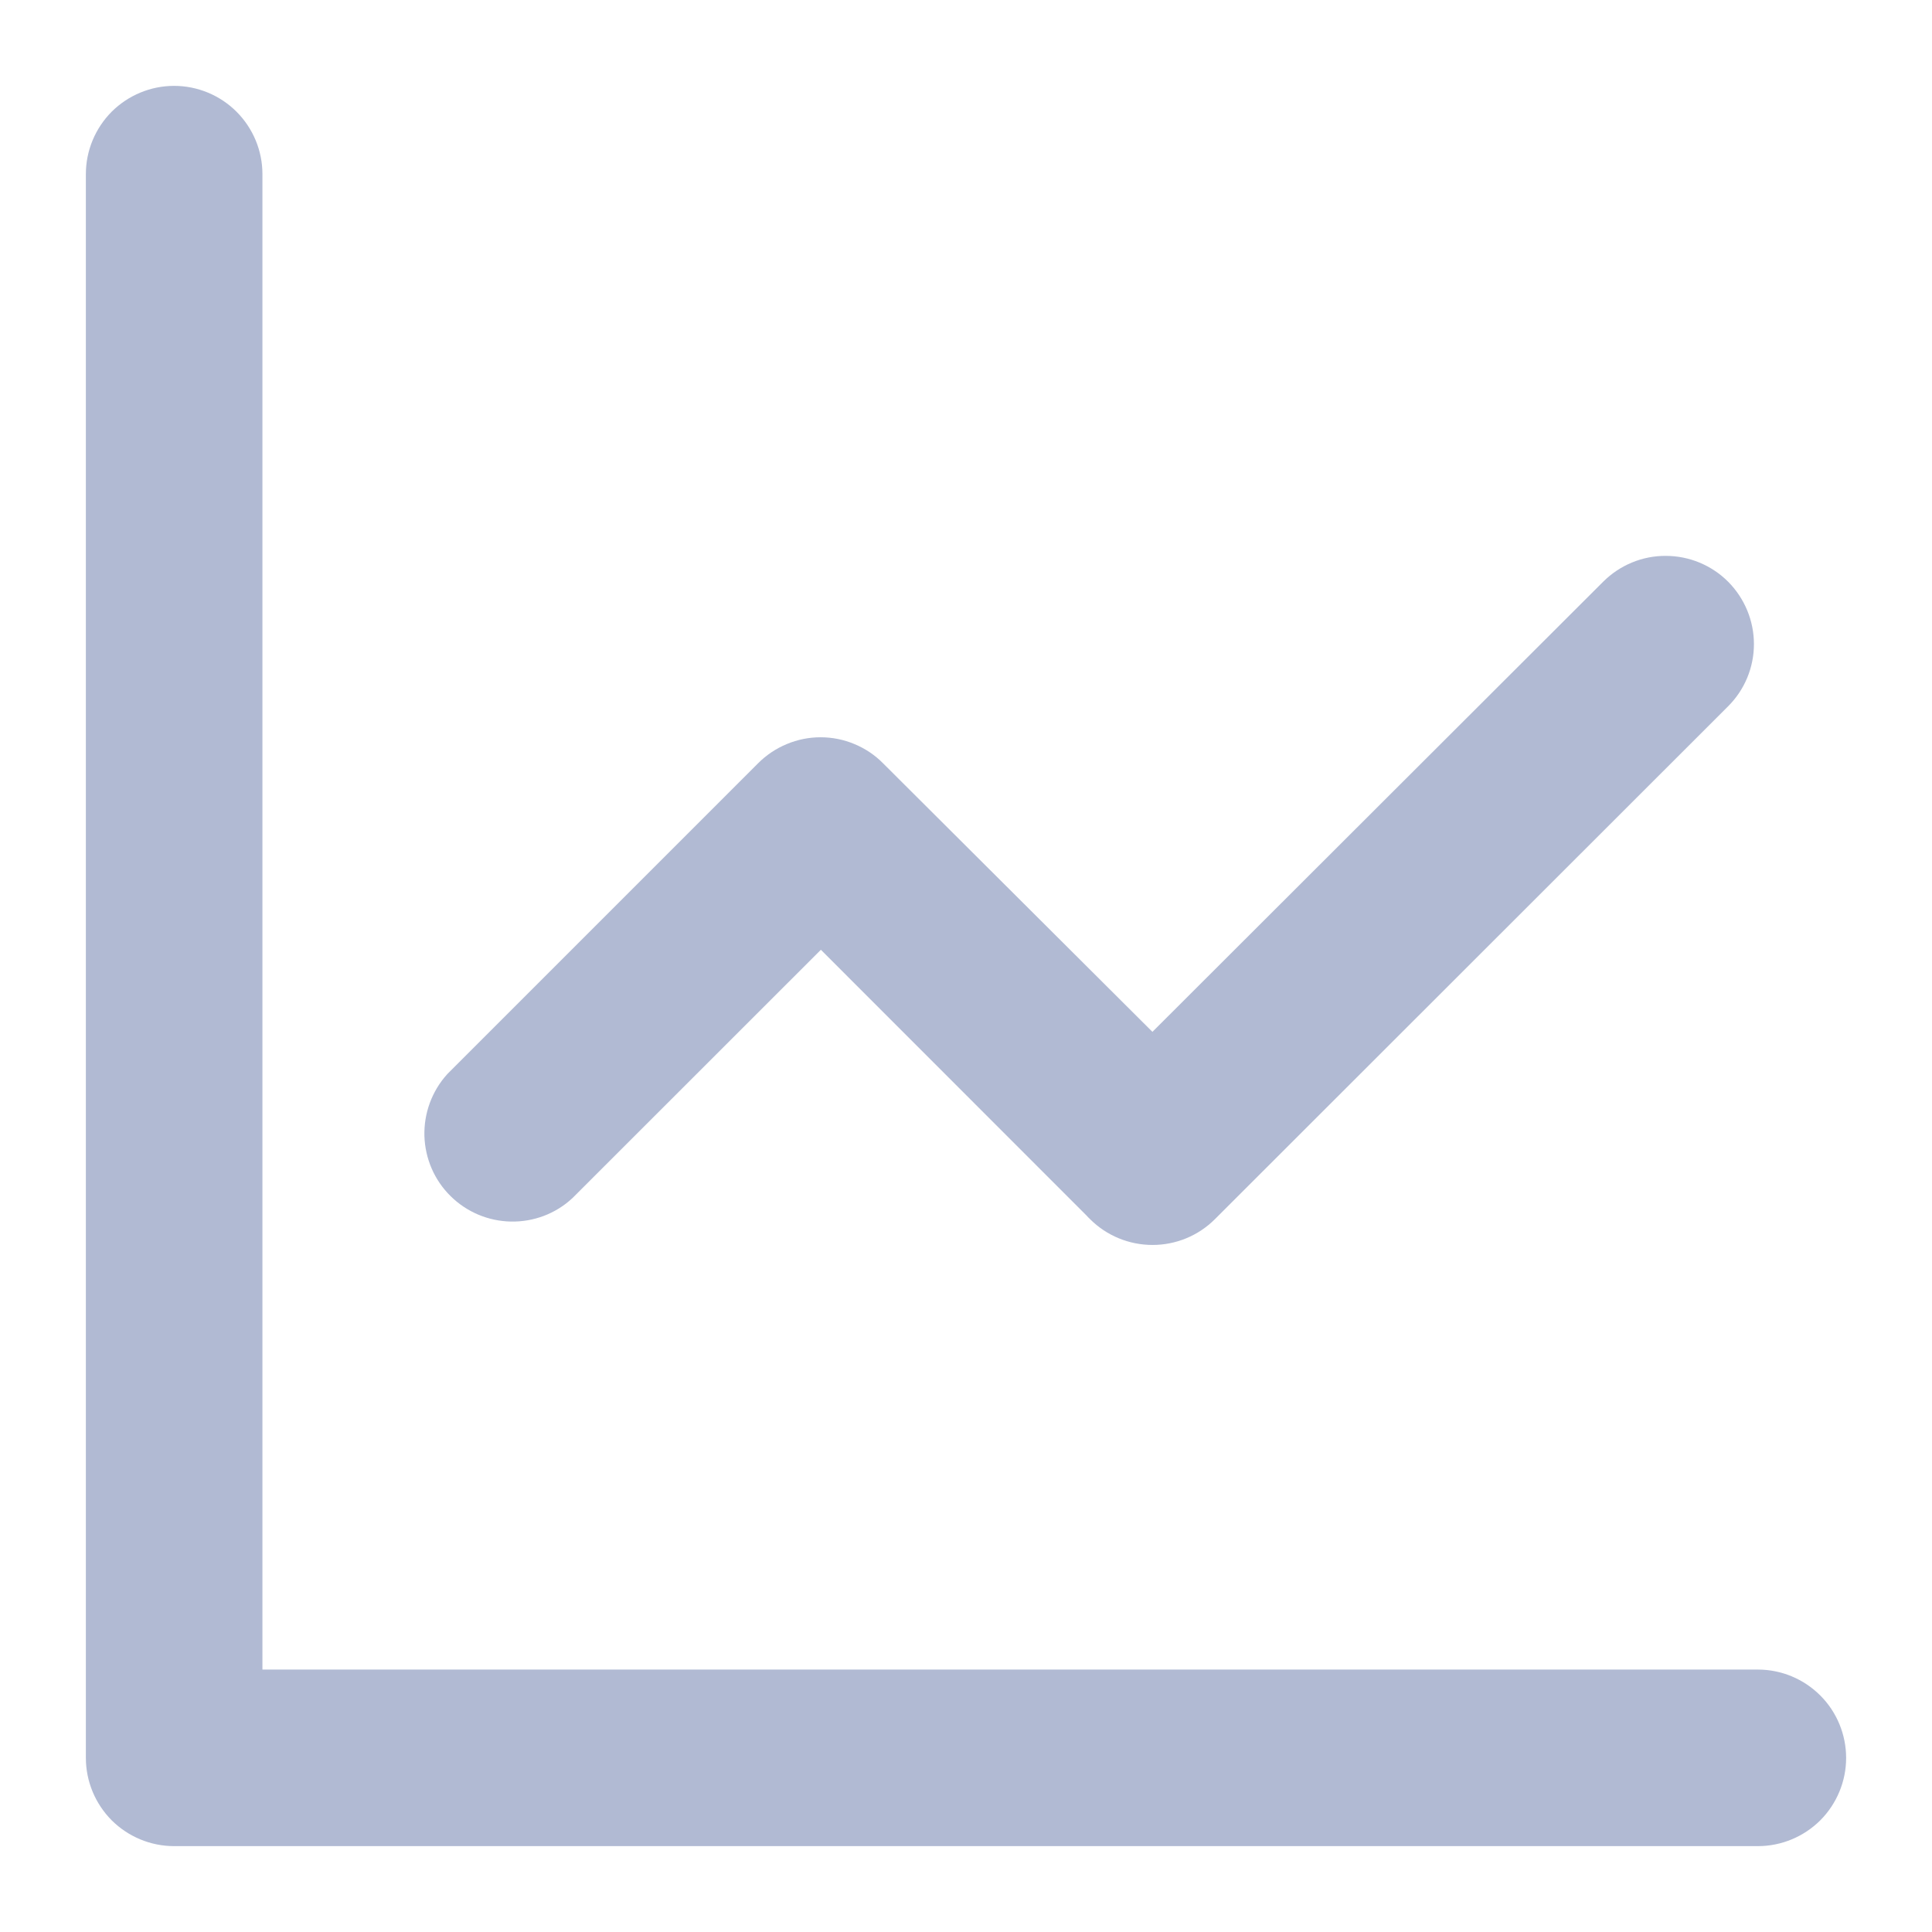 <svg width="18" height="18" viewBox="0 0 18 18" fill="none" xmlns="http://www.w3.org/2000/svg">
<path d="M1 16.378V1.622C1 1.457 1.066 1.299 1.182 1.182C1.299 1.066 1.457 1 1.622 1C1.787 1 1.946 1.066 2.062 1.182C2.179 1.299 2.245 1.457 2.245 1.622V15.755H16.378C16.543 15.755 16.701 15.821 16.818 15.938C16.934 16.054 17 16.213 17 16.378C17 16.543 16.934 16.701 16.818 16.818C16.701 16.934 16.543 17 16.378 17H1.622C1.457 17 1.299 16.934 1.182 16.818C1.066 16.701 1 16.543 1 16.378ZM10.297 11.217C10.287 11.208 10.278 11.198 10.269 11.188L7.648 8.566L5.196 11.017C5.079 11.126 4.924 11.184 4.764 11.181C4.604 11.178 4.452 11.114 4.338 11.001C4.224 10.889 4.159 10.737 4.154 10.577C4.15 10.417 4.207 10.262 4.314 10.143L7.205 7.252C7.263 7.194 7.332 7.148 7.407 7.117C7.483 7.085 7.564 7.069 7.645 7.069C7.727 7.069 7.808 7.085 7.884 7.117C7.959 7.148 8.028 7.194 8.085 7.252L10.737 9.896L15.079 5.56C15.196 5.444 15.354 5.378 15.519 5.379C15.684 5.379 15.842 5.444 15.959 5.561C16.075 5.678 16.141 5.836 16.141 6.001C16.141 6.166 16.075 6.324 15.958 6.44L11.178 11.217C11.061 11.334 10.903 11.399 10.738 11.399C10.573 11.399 10.414 11.334 10.297 11.217Z" fill="#B1BAD3" stroke="#B1BAD3" stroke-width="0.4"/>
</svg>
